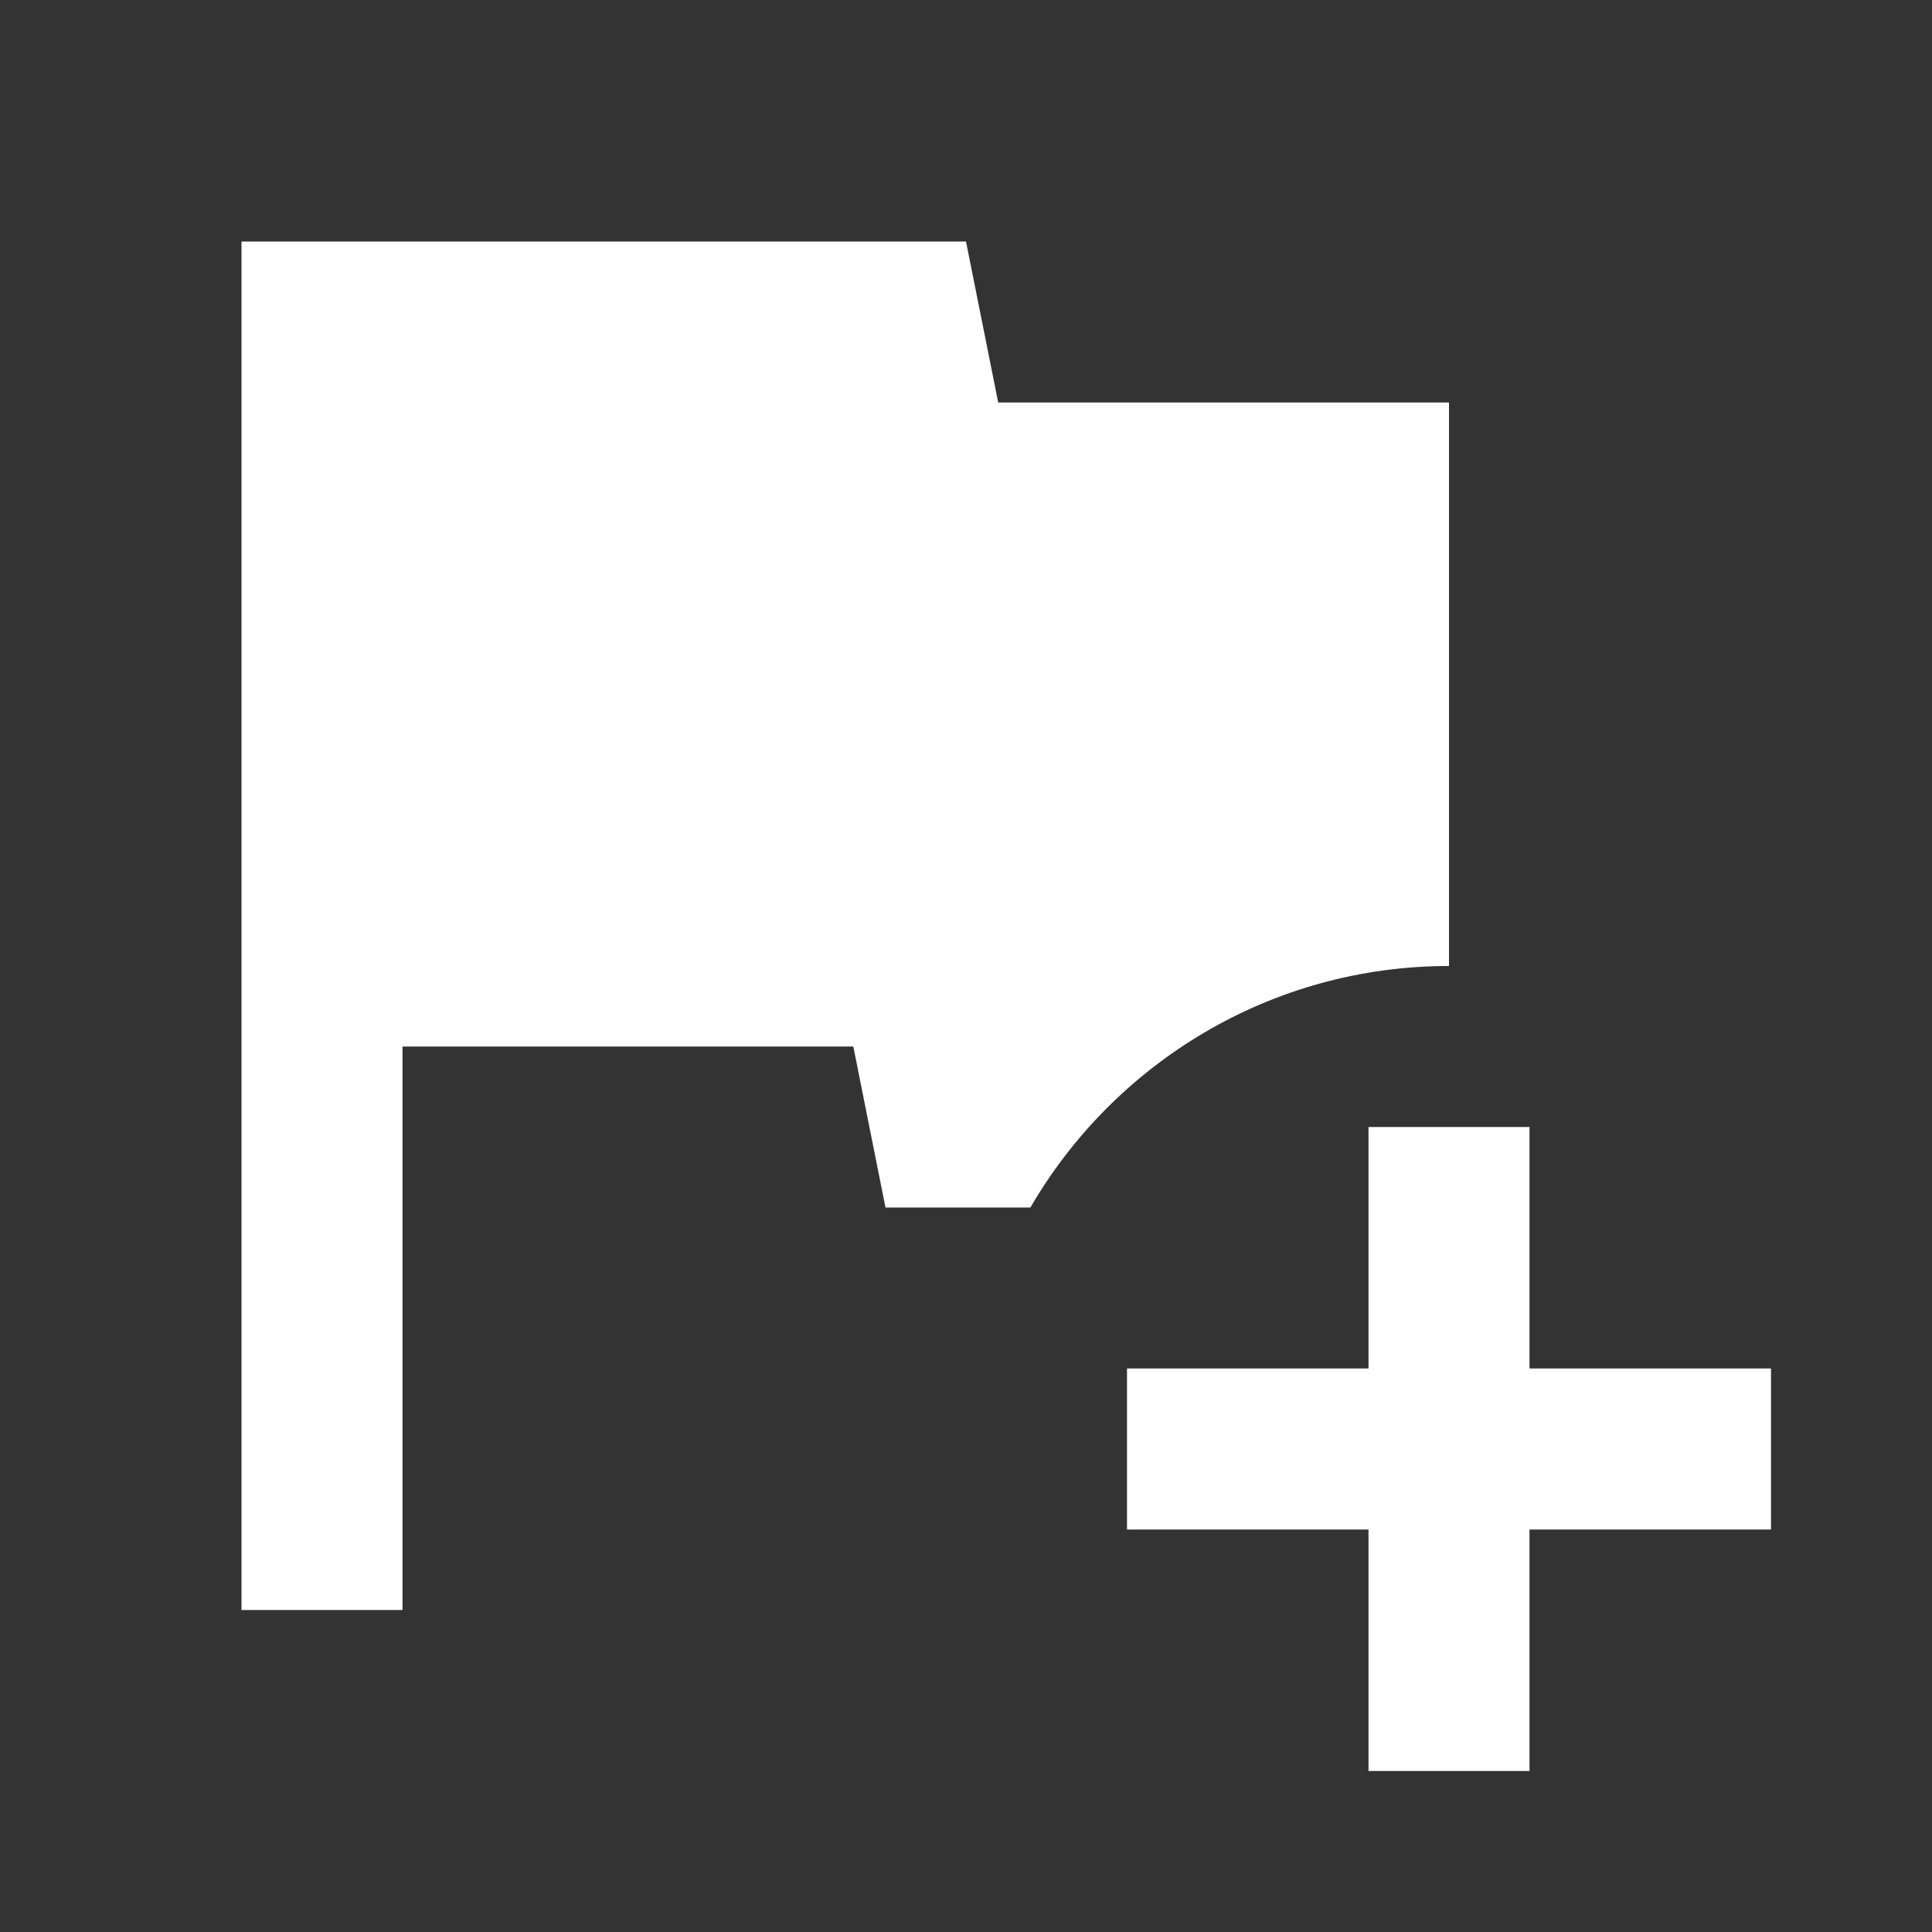 <svg xmlns="http://www.w3.org/2000/svg" fill="white" id="mdi-flag-plus" viewBox="0 0 24 24"><rect x="0" y="0" width="24" height="24" fill="#333333" stroke="none"/><path d="M17,14H19V17H22V19H19V22H17V19H14V17H17V14M12.4,5H18V12C15.78,12 13.84,13.21 12.8,15H11L10.6,13H5V20H3V3H12L12.4,5Z" /></svg>
